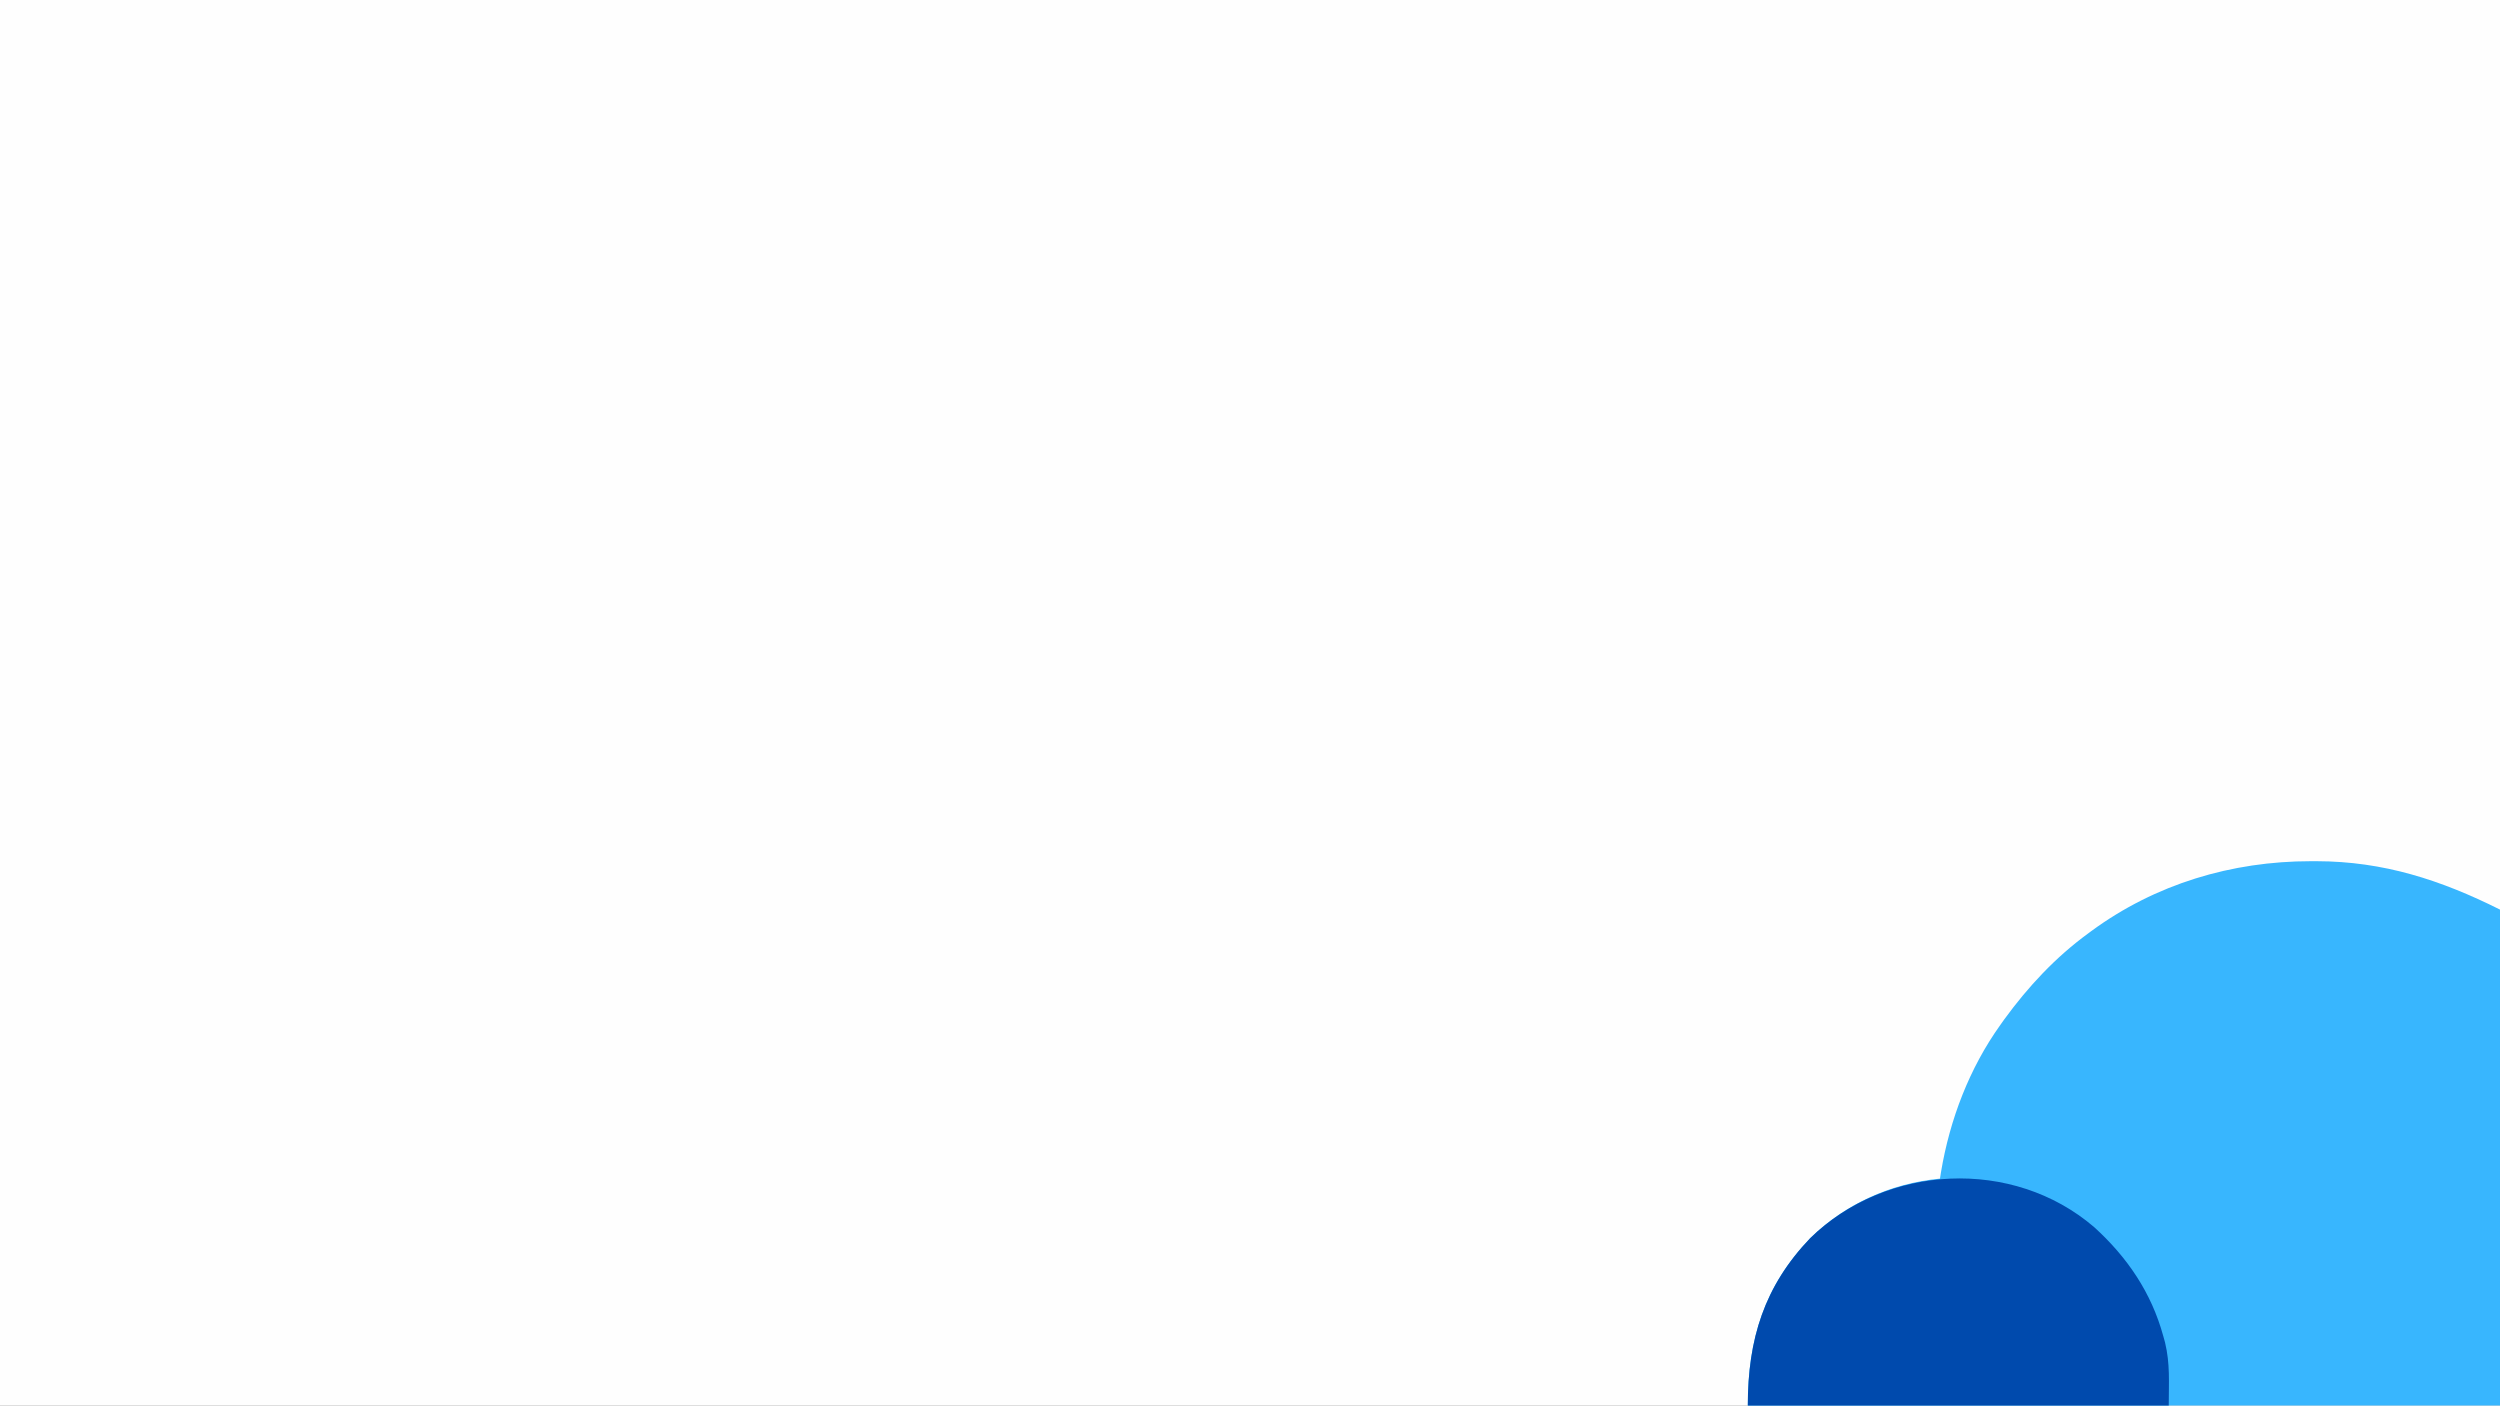 <?xml version="1.0" encoding="UTF-8"?>
<svg version="1.1" xmlns="http://www.w3.org/2000/svg" width="1366" height="768">
<rect width="100%" height="100%" fill="#808080" stroke="none"/>
<path d="M0 0 C450.78 0 901.56 0 1366 0 C1366 253.44 1366 506.88 1366 768 C915.22 768 464.44 768 0 768 C0 514.56 0 261.12 0 0 Z " fill="#FEFEFE" transform="translate(0,0)"/>
<path d="M0 0 C1.042 -0 2.085 -0.001 3.158 -0.001 C39.641 0.08 70.88 10.221 103.312 26.438 C103.312 115.868 103.312 205.298 103.312 297.438 C-32.318 297.438 -167.947 297.438 -307.688 297.438 C-307.688 261.111 -298.702 232.253 -273.562 205.938 C-254.276 187.128 -229.451 176.008 -202.688 173.438 C-202.492 172.2 -202.296 170.963 -202.094 169.688 C-197.281 141.093 -186.63 113.114 -169.688 89.438 C-168.984 88.444 -168.28 87.45 -167.555 86.426 C-154.526 68.563 -139.564 52.488 -121.688 39.438 C-120.874 38.834 -120.874 38.834 -120.044 38.218 C-84.917 12.424 -43.211 -0.017 0 0 Z " fill="#38B6FE" transform="translate(1262.688,470.562)"/>
<path d="M0 0 C18.036 16.378 31.251 35.778 37.719 59.469 C38.037 60.611 38.356 61.753 38.684 62.93 C41.542 74.865 40.719 84.496 40.719 97.469 C-35.181 97.469 -111.081 97.469 -189.281 97.469 C-189.281 61.142 -180.296 32.284 -155.156 5.969 C-113.643 -34.518 -44.482 -38.202 0 0 Z " fill="#004AAD" transform="translate(1144.281,670.531)"/>
</svg>
